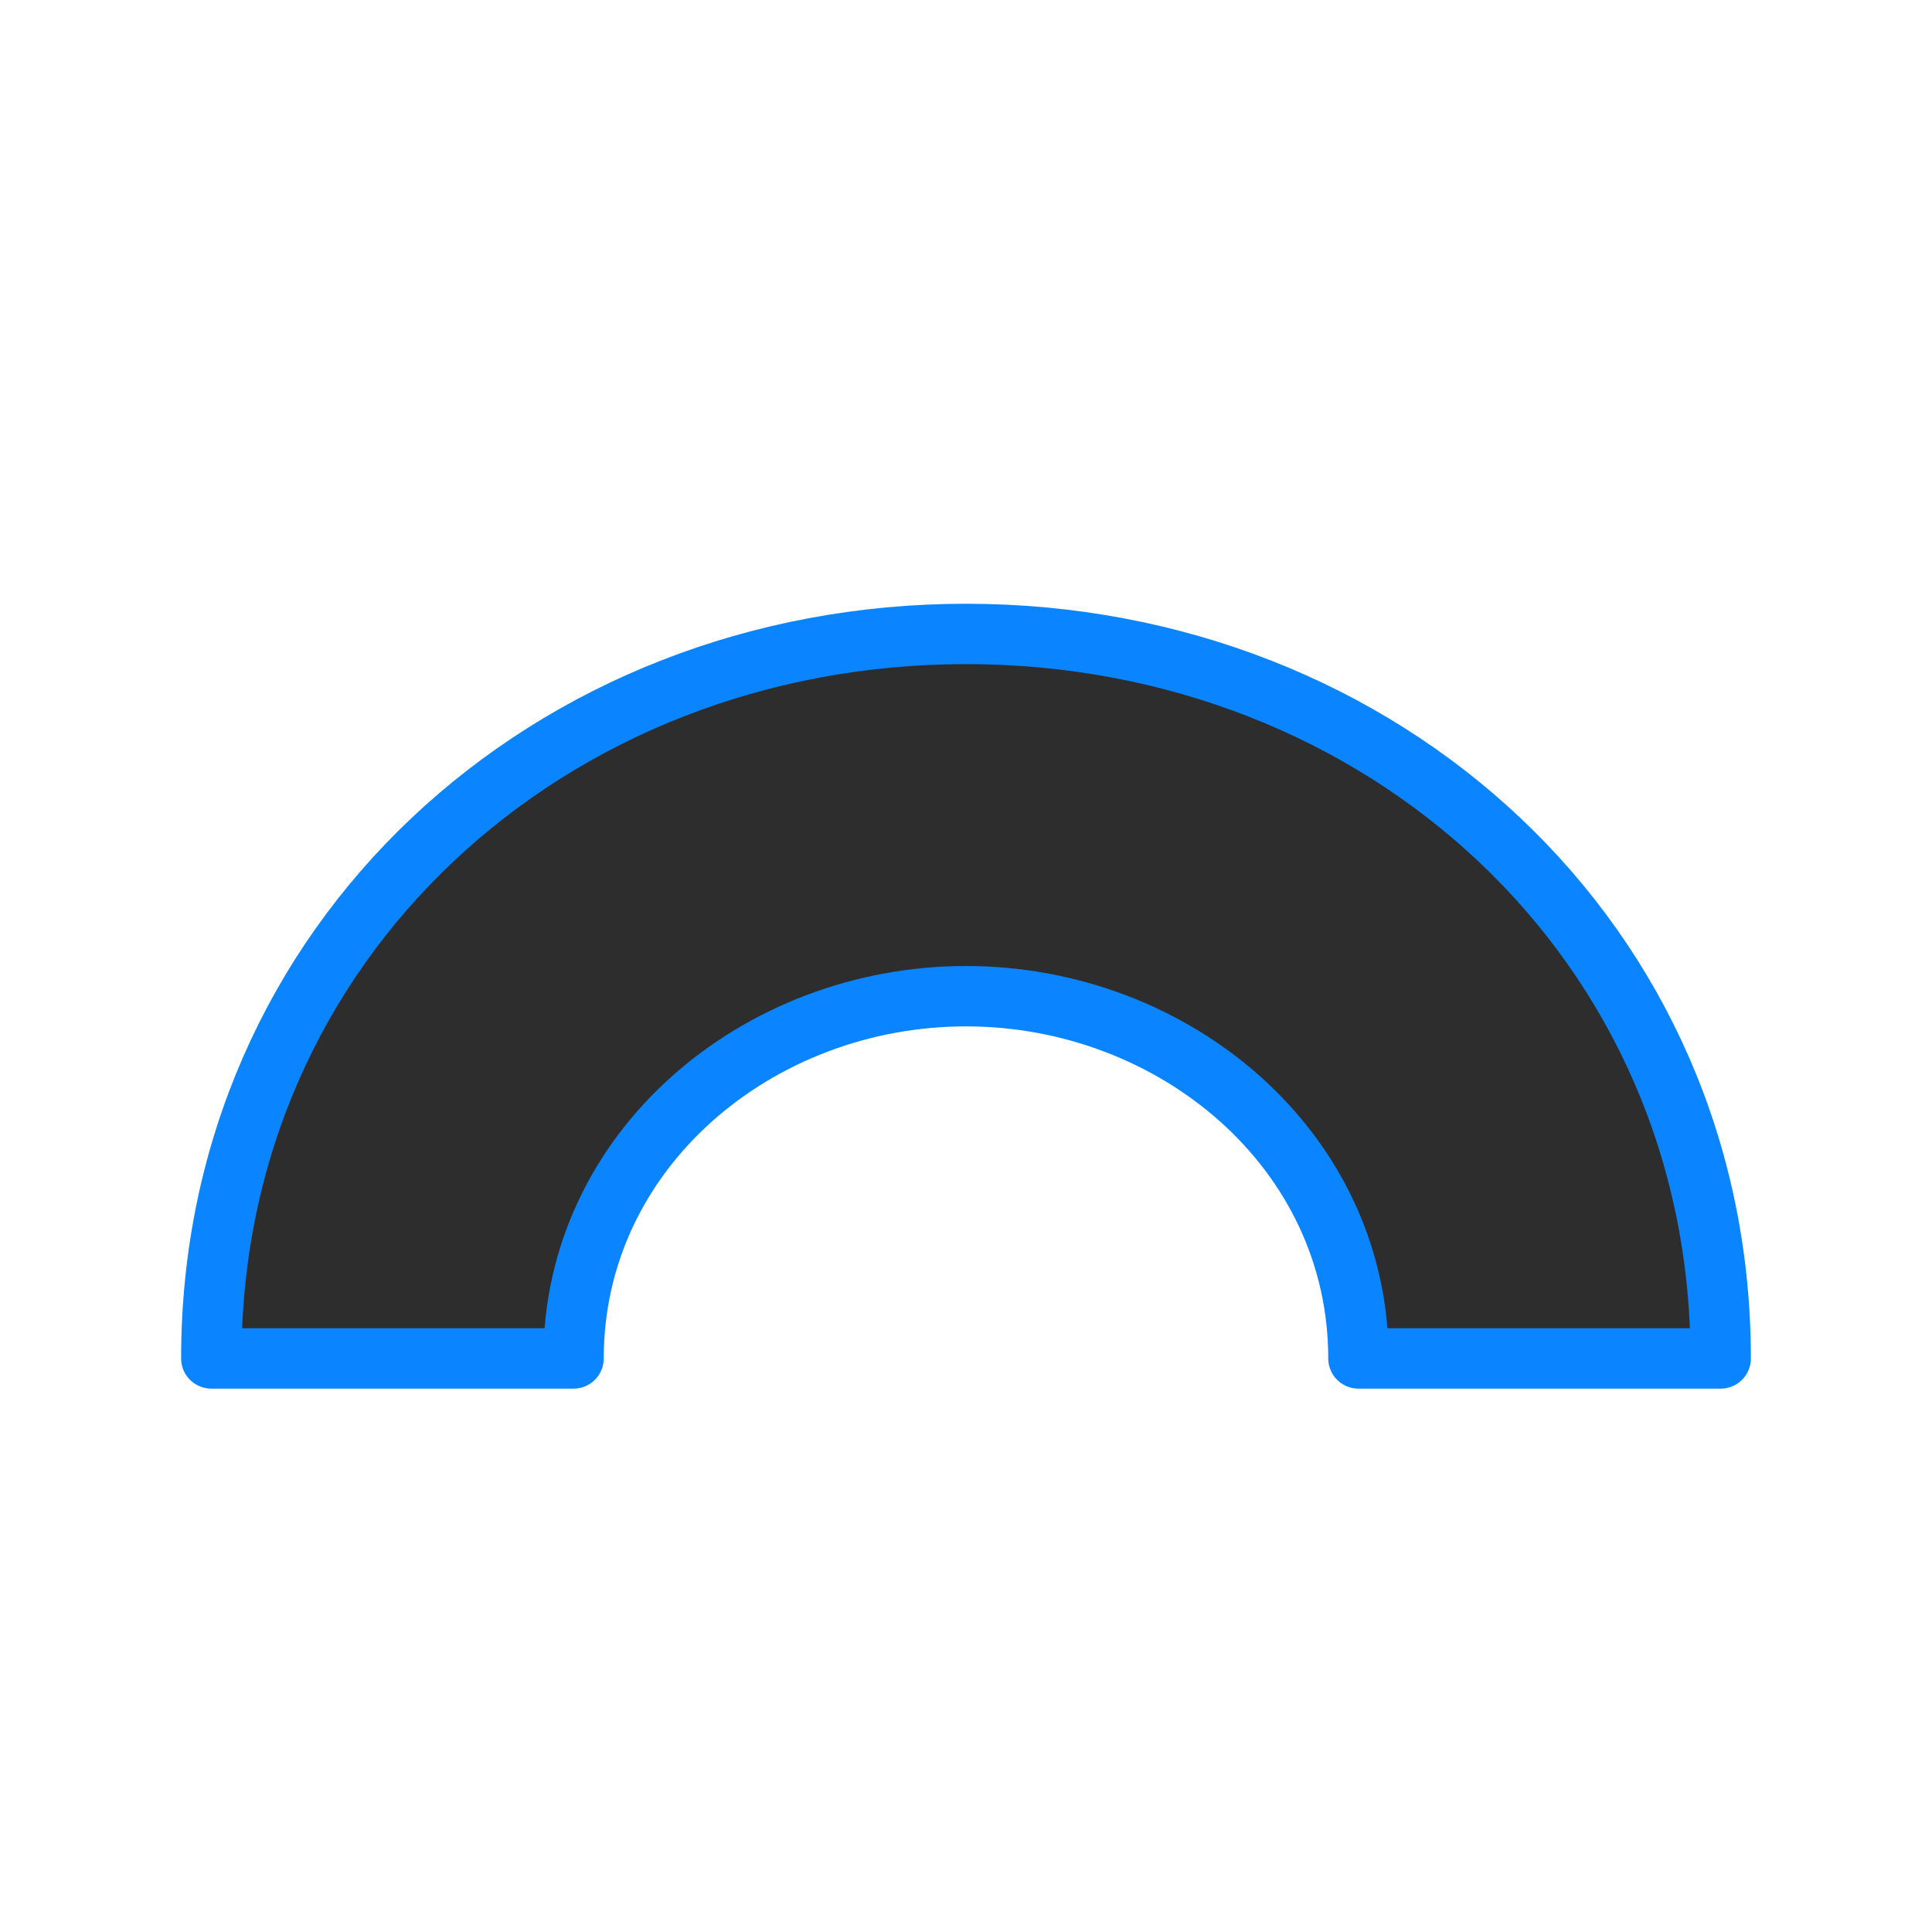 <svg viewBox="0 0 32 32" xmlns="http://www.w3.org/2000/svg" xmlns:xlink="http://www.w3.org/1999/xlink"><linearGradient id="a" gradientTransform="matrix(1 0 0 -1 0 33)" gradientUnits="userSpaceOnUse" x1="18" x2="18" y1="11" y2="23"><stop offset="0" stop-color="#2d2d2d"/><stop offset="1" stop-color="#2d2d2d"/></linearGradient><path d="m3.5 22.5c0-6.903 5.596-12 12.5-12 6.903 0 12.5 5.096 12.5 12h-6c0-3.452-3.048-6-6.5-6s-6.5 2.548-6.5 6z" fill="url(#a)" stroke="#0a84ff" stroke-linecap="round" stroke-linejoin="round"/></svg>
